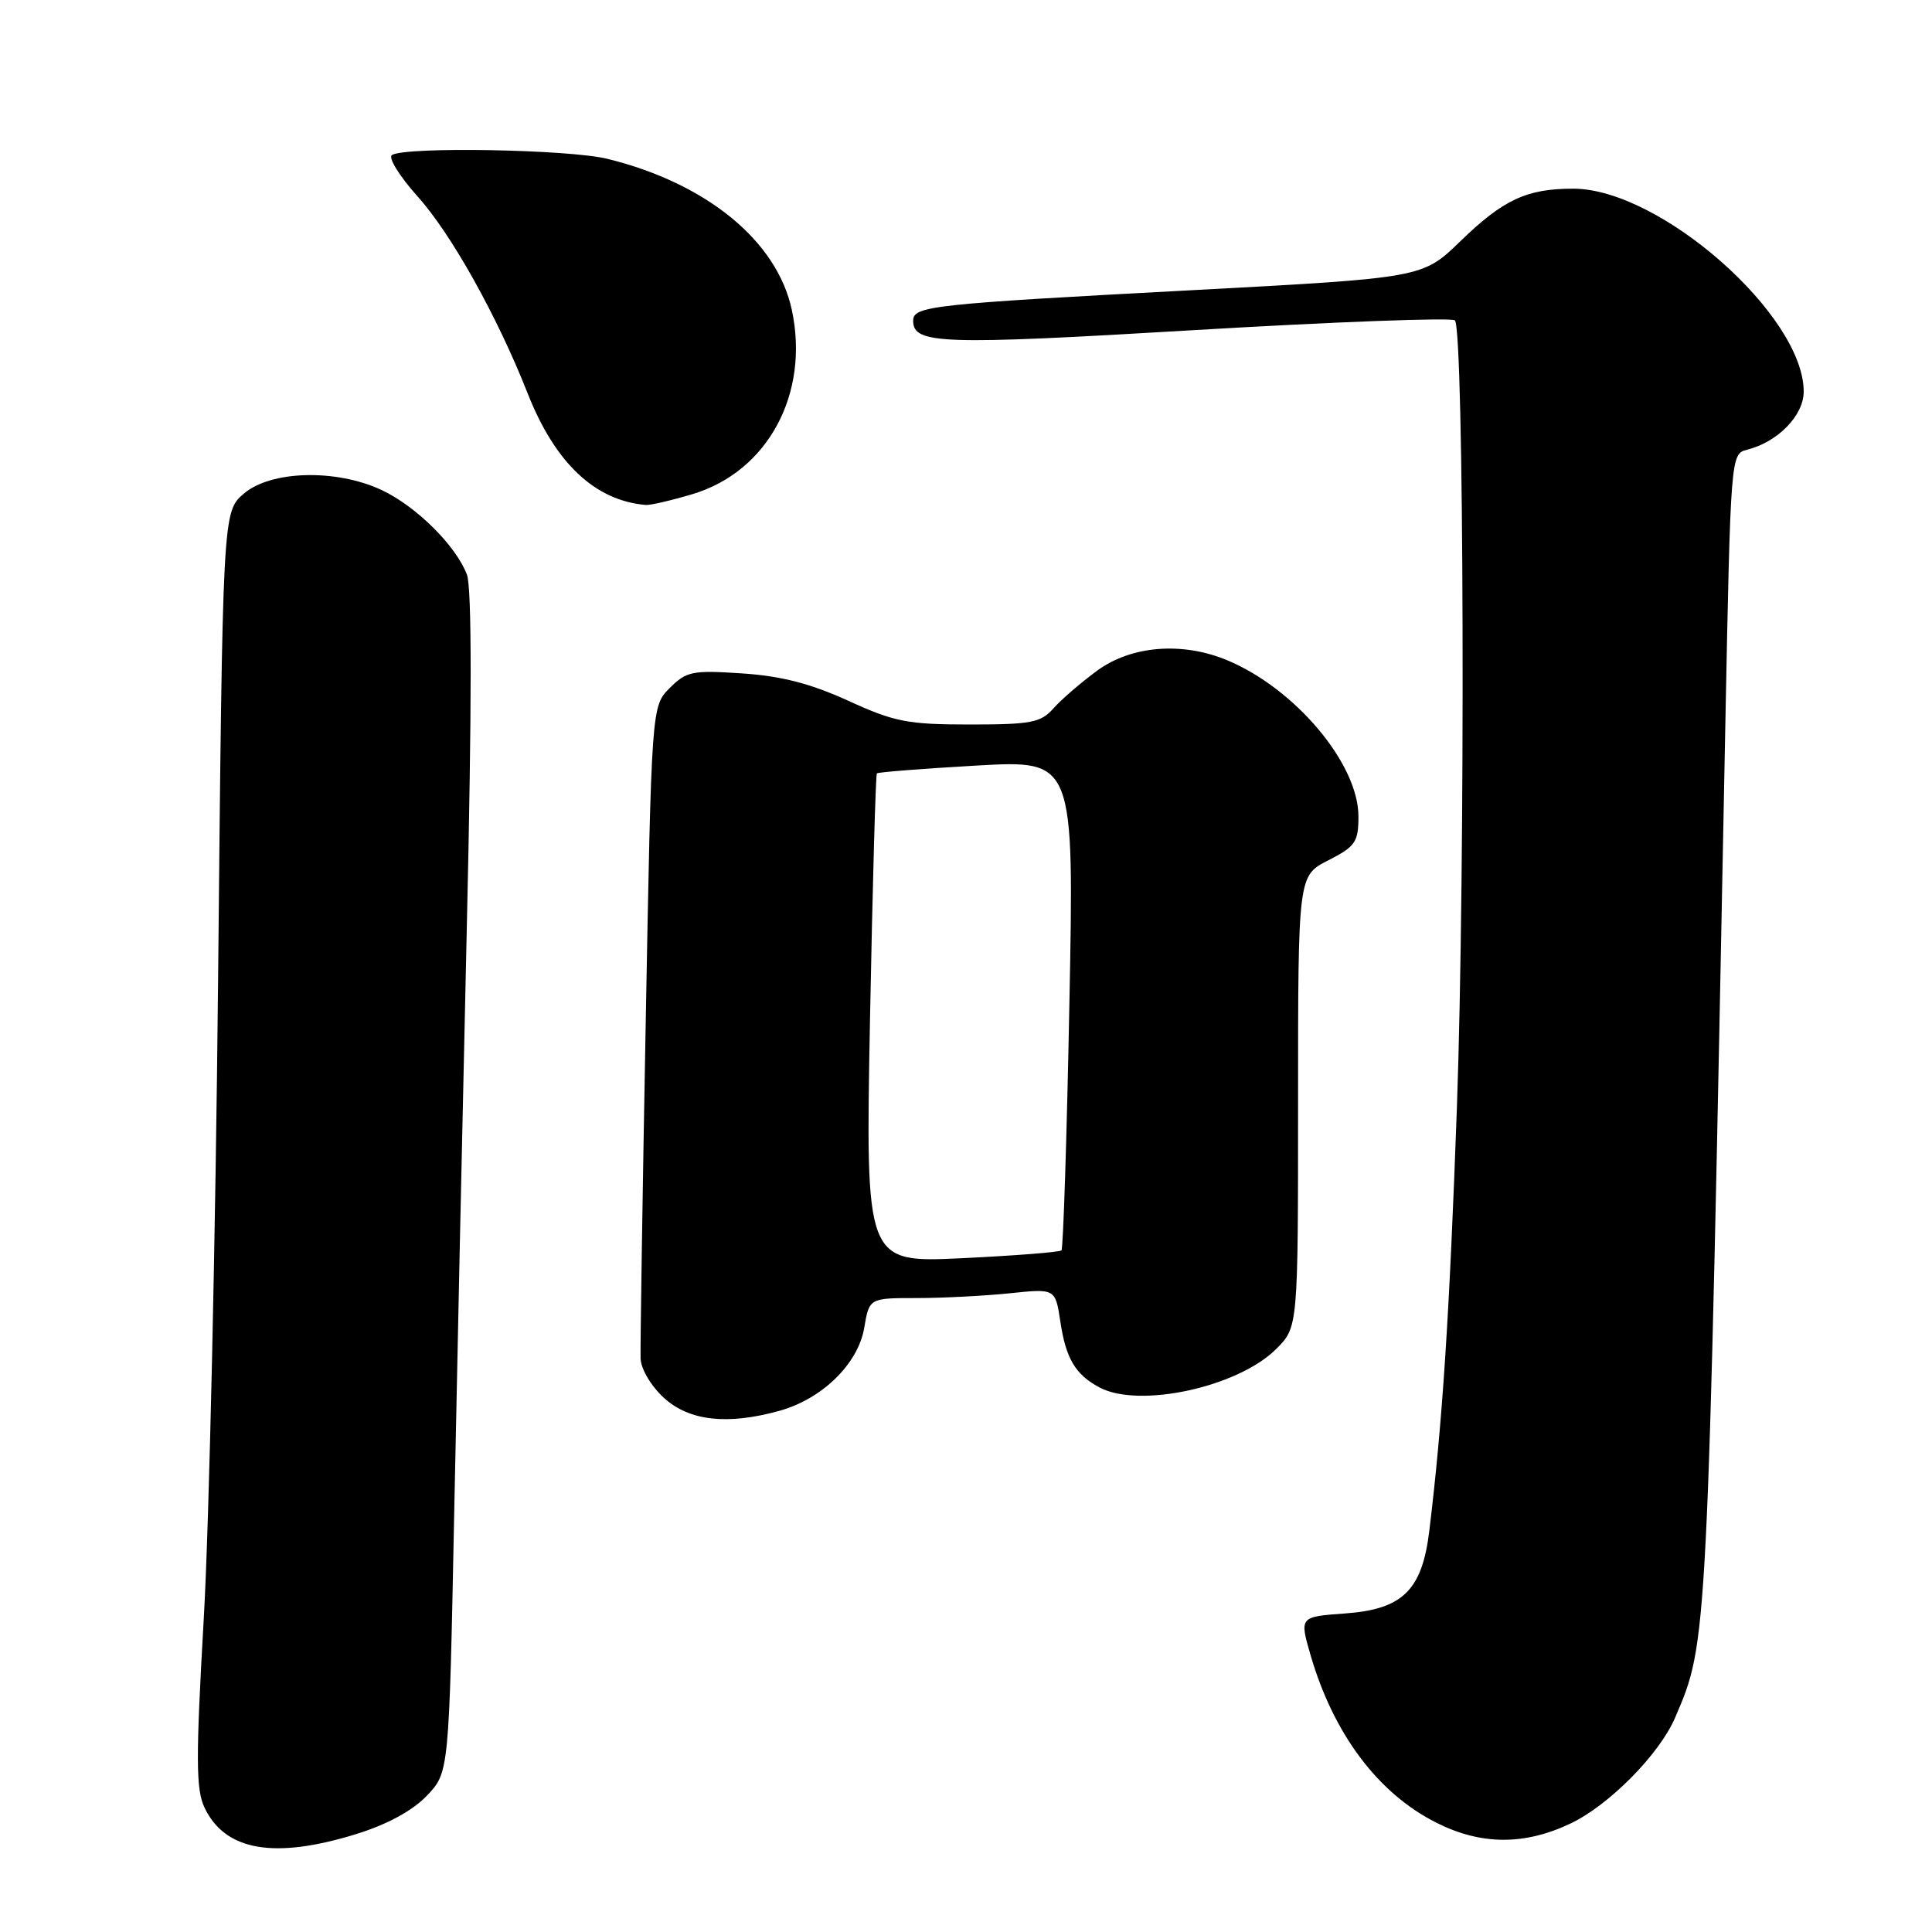 <?xml version="1.0" encoding="UTF-8" standalone="no"?>
<!DOCTYPE svg PUBLIC "-//W3C//DTD SVG 1.1//EN" "http://www.w3.org/Graphics/SVG/1.1/DTD/svg11.dtd" >
<svg xmlns="http://www.w3.org/2000/svg" xmlns:xlink="http://www.w3.org/1999/xlink" version="1.1" viewBox="0 0 256 256">
 <g >
 <path fill="currentColor"
d=" M 47.18 243.03 C 51.29 241.76 54.64 239.94 56.54 237.96 C 59.50 234.87 59.50 234.87 60.18 200.69 C 60.56 181.88 61.31 146.76 61.86 122.64 C 62.53 93.57 62.53 77.89 61.87 76.14 C 60.42 72.30 55.10 67.03 50.50 64.90 C 44.48 62.11 35.87 62.35 32.31 65.41 C 29.50 67.82 29.50 67.82 28.90 129.66 C 28.57 163.67 27.72 201.66 27.02 214.09 C 25.93 233.18 25.95 237.12 27.12 239.56 C 29.85 245.25 36.34 246.38 47.18 243.03 Z  M 208.09 241.63 C 213.21 239.20 219.88 232.45 221.96 227.60 C 226.29 217.49 226.24 218.48 228.62 95.82 C 229.32 60.27 229.33 60.14 231.50 59.59 C 235.57 58.57 239.00 55.05 239.00 51.89 C 239.00 41.77 219.96 25.00 208.46 25.00 C 202.29 25.00 199.19 26.45 193.50 31.97 C 188.50 36.82 188.50 36.82 158.00 38.45 C 123.22 40.30 121.00 40.55 121.00 42.51 C 121.00 45.61 124.70 45.74 158.28 43.74 C 176.86 42.64 192.39 42.06 192.78 42.45 C 194.00 43.67 194.18 114.89 193.05 146.67 C 192.06 174.28 191.14 188.42 189.39 202.84 C 188.44 210.71 185.87 213.24 178.24 213.79 C 172.18 214.23 172.18 214.23 173.67 219.36 C 176.71 229.77 182.58 237.60 190.27 241.49 C 196.21 244.50 201.96 244.54 208.09 241.63 Z  M 103.28 186.94 C 108.94 185.37 113.70 180.71 114.51 175.97 C 115.18 172.00 115.18 172.00 121.44 172.00 C 124.89 172.00 130.44 171.71 133.77 171.37 C 139.84 170.73 139.84 170.73 140.50 175.12 C 141.24 180.03 142.49 182.13 145.68 183.84 C 150.96 186.65 164.05 183.80 169.11 178.74 C 172.00 175.85 172.00 175.85 172.00 145.94 C 172.00 116.04 172.00 116.04 176.00 114.00 C 179.60 112.16 180.00 111.58 180.00 108.18 C 180.00 101.21 171.63 91.25 162.62 87.49 C 156.69 85.01 149.92 85.54 145.40 88.85 C 143.26 90.42 140.64 92.67 139.60 93.85 C 137.91 95.76 136.64 96.00 128.48 96.00 C 120.28 96.00 118.52 95.66 112.39 92.85 C 107.42 90.58 103.50 89.57 98.33 89.23 C 91.75 88.79 90.96 88.95 88.75 91.16 C 86.33 93.58 86.33 93.58 85.56 135.54 C 85.13 158.62 84.83 178.62 84.88 180.00 C 84.93 181.42 86.28 183.68 88.00 185.25 C 91.36 188.29 96.39 188.85 103.28 186.94 Z  M 91.71 65.49 C 101.72 62.52 107.31 52.19 104.92 41.06 C 102.96 31.93 93.64 24.29 80.50 21.05 C 75.43 19.79 53.77 19.41 51.94 20.54 C 51.40 20.87 52.93 23.35 55.34 26.04 C 59.79 30.98 65.87 41.87 69.90 52.08 C 73.54 61.34 78.83 66.34 85.57 66.91 C 86.16 66.96 88.92 66.32 91.71 65.49 Z  M 115.28 135.05 C 115.62 117.30 116.03 102.64 116.19 102.48 C 116.36 102.31 122.31 101.85 129.41 101.44 C 142.33 100.71 142.33 100.71 141.70 132.98 C 141.36 150.73 140.88 165.45 140.65 165.68 C 140.41 165.92 134.47 166.38 127.45 166.72 C 114.68 167.32 114.68 167.32 115.28 135.05 Z "/>
</g>
</svg>
